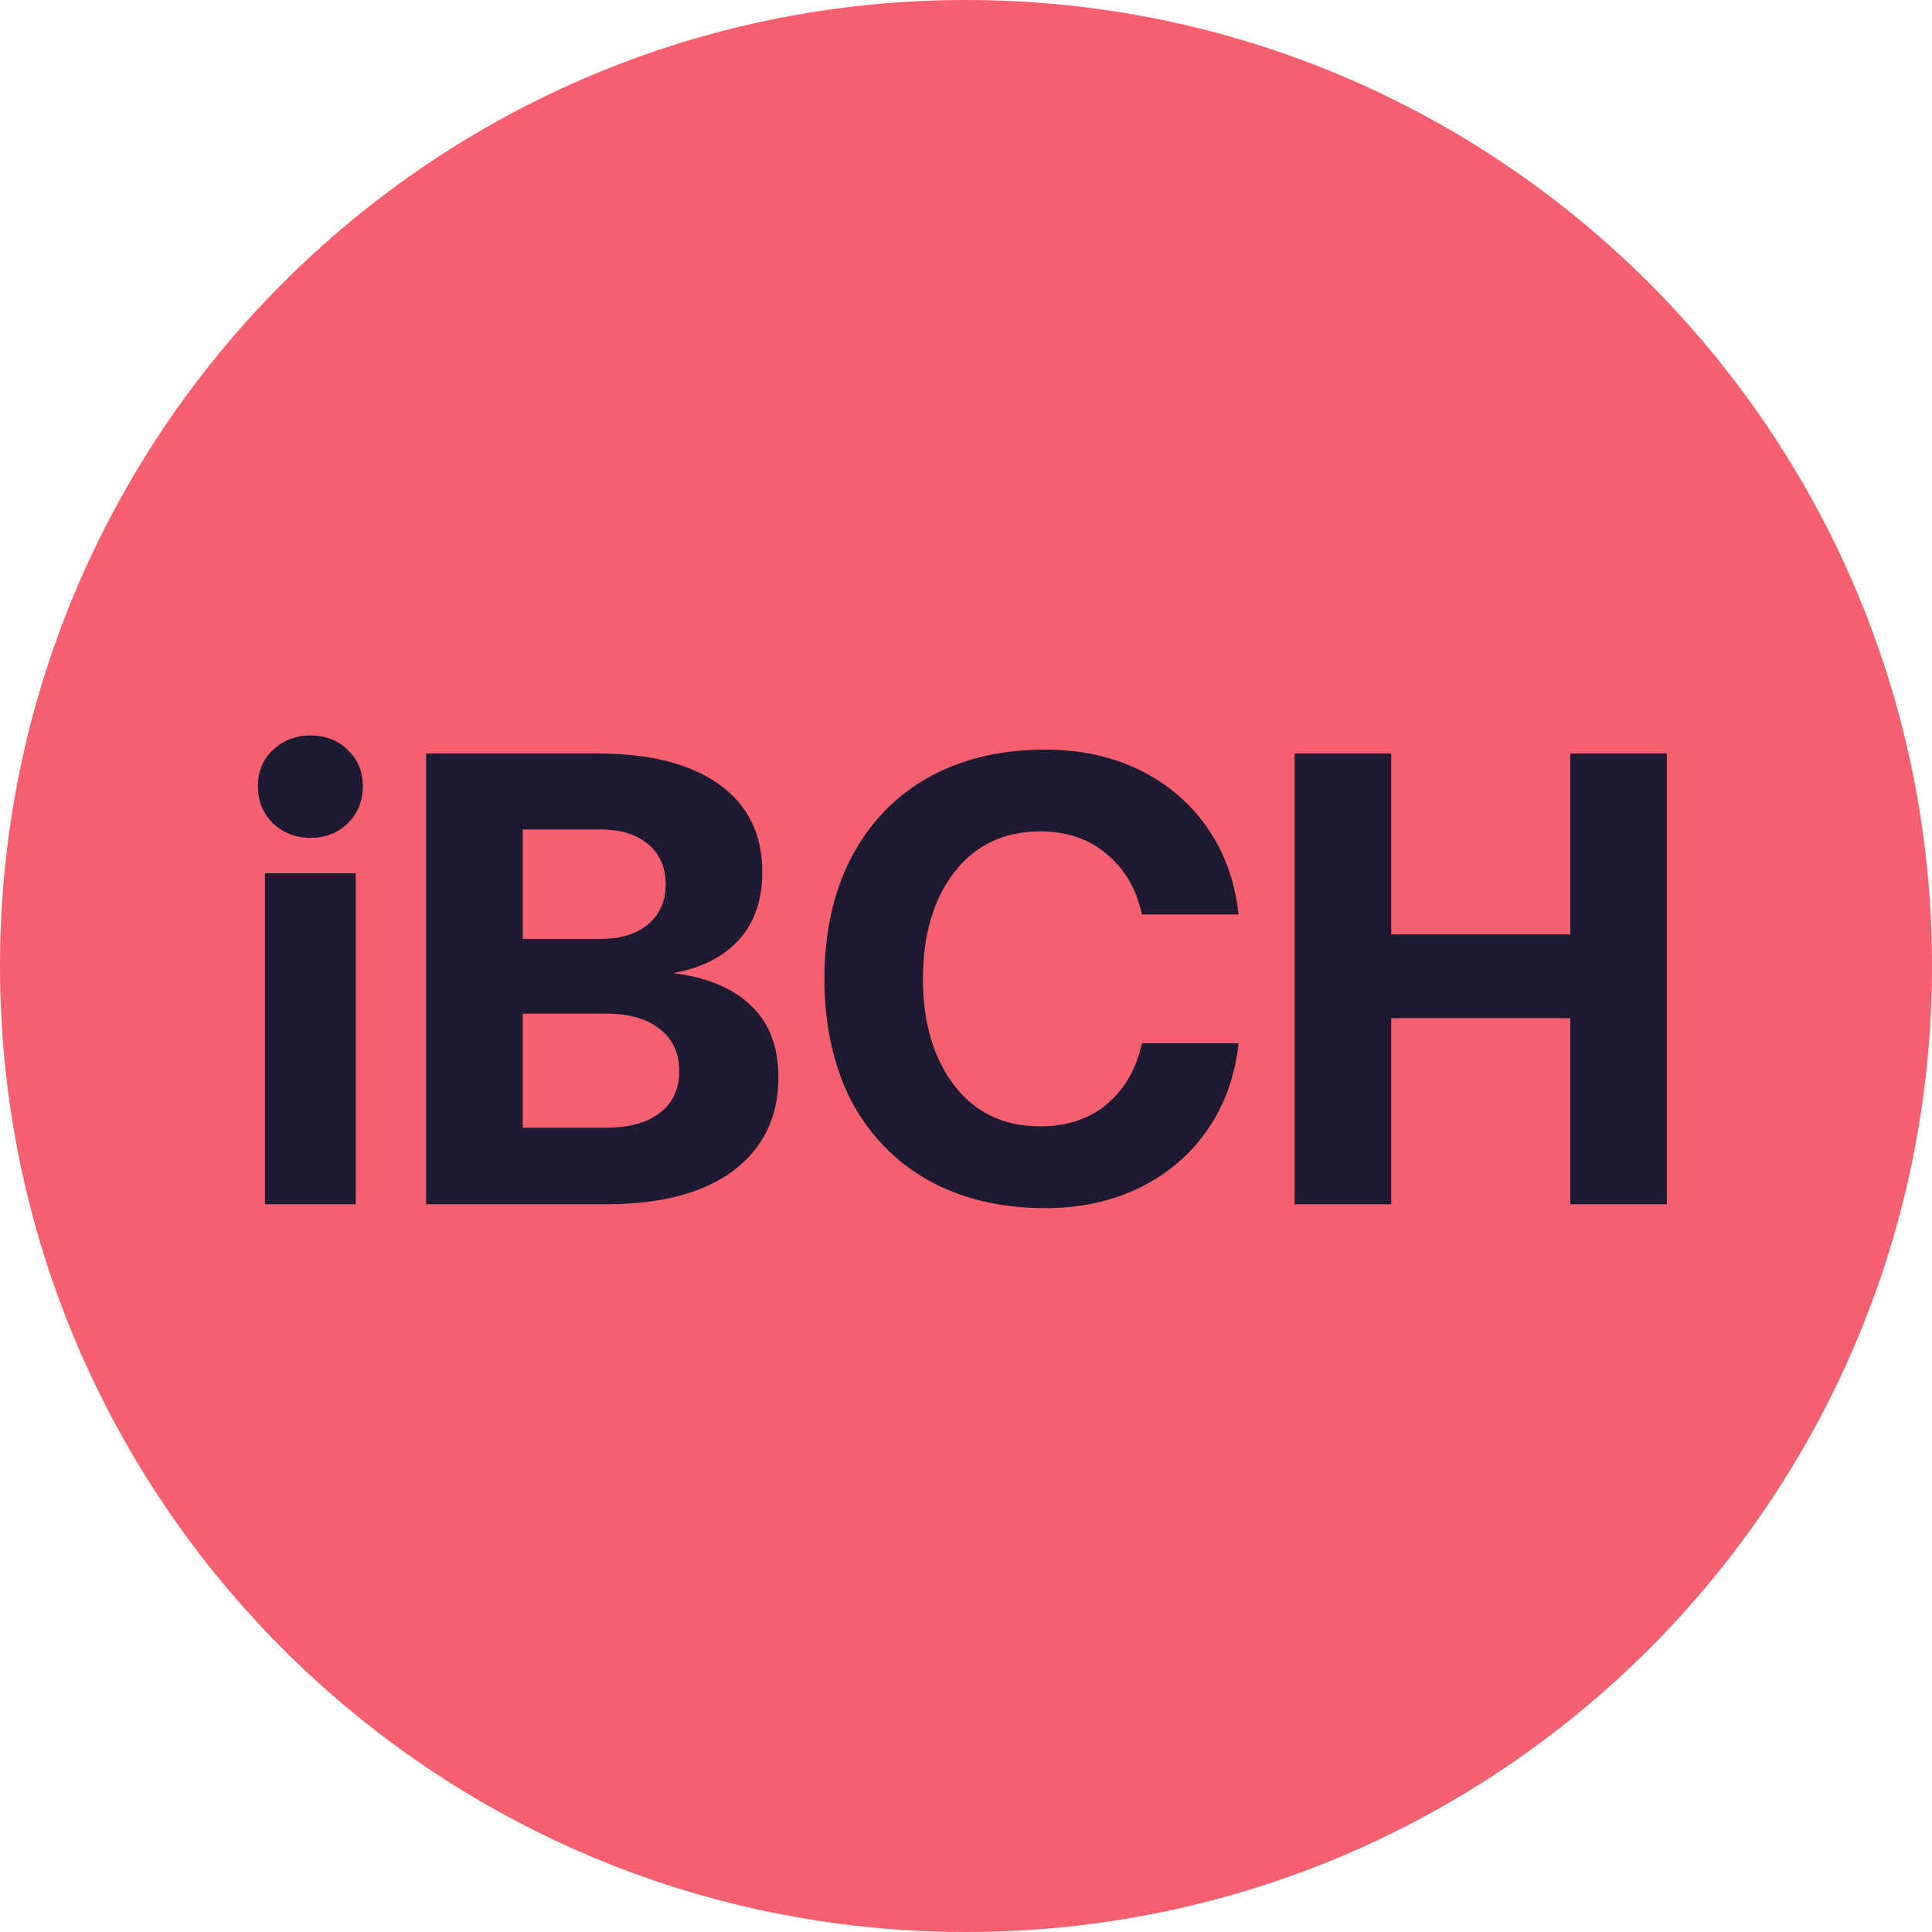 <svg width="300" height="300" viewBox="0 0 300 300" fill="none" xmlns="http://www.w3.org/2000/svg">
<path d="M150 300C232.843 300 300 232.843 300 150C300 67.157 232.843 0 150 0C67.157 0 0 67.157 0 150C0 232.843 67.157 300 150 300Z" fill="#F56070"/>
<path d="M48.242 114.2C50.575 114.2 52.509 114.967 54.042 116.5C55.575 117.967 56.342 119.833 56.342 122.1C56.342 124.367 55.575 126.267 54.042 127.8C52.509 129.333 50.575 130.1 48.242 130.1C45.909 130.1 43.942 129.333 42.342 127.8C40.809 126.267 40.042 124.367 40.042 122.1C40.042 119.833 40.809 117.967 42.342 116.5C43.942 114.967 45.909 114.2 48.242 114.2ZM41.142 135.6H55.242V187H41.142V135.6Z" fill="#1E1A31"/>
<path d="M92.768 117C100.901 117 107.201 118.6 111.668 121.8C116.134 125 118.368 129.533 118.368 135.4C118.368 139.733 117.168 143.233 114.768 145.9C112.368 148.567 108.968 150.3 104.568 151.1C109.768 151.767 113.768 153.433 116.568 156.1C119.434 158.767 120.868 162.5 120.868 167.3C120.868 173.433 118.534 178.267 113.868 181.8C109.201 185.267 102.601 187 94.068 187H66.168V117H92.768ZM81.168 145.8H93.168C96.368 145.8 98.868 145.033 100.668 143.5C102.468 141.967 103.368 139.9 103.368 137.3C103.368 134.7 102.468 132.633 100.668 131.1C98.868 129.567 96.368 128.8 93.168 128.8H81.168V145.8ZM81.168 175.1H94.168C97.768 175.1 100.534 174.333 102.468 172.8C104.468 171.267 105.468 169.133 105.468 166.4C105.468 163.533 104.468 161.333 102.468 159.8C100.468 158.2 97.701 157.4 94.168 157.4H81.168V175.1Z" fill="#1E1A31"/>
<path d="M128.016 152C128.016 144.867 129.383 138.633 132.116 133.3C134.916 127.9 138.883 123.733 144.016 120.8C149.216 117.867 155.316 116.4 162.316 116.4C167.783 116.4 172.683 117.467 177.016 119.6C181.35 121.733 184.85 124.733 187.516 128.6C190.183 132.467 191.783 136.933 192.316 142H177.316C176.45 138 174.616 134.867 171.816 132.6C169.083 130.267 165.65 129.1 161.516 129.1C155.916 129.1 151.483 131.2 148.216 135.4C144.95 139.6 143.316 145.133 143.316 152C143.316 158.8 144.95 164.333 148.216 168.6C151.483 172.8 155.916 174.9 161.516 174.9C165.65 174.9 169.083 173.767 171.816 171.5C174.616 169.167 176.45 166 177.316 162H192.316C191.783 167.067 190.183 171.533 187.516 175.4C184.85 179.267 181.35 182.267 177.016 184.4C172.683 186.533 167.783 187.6 162.316 187.6C155.316 187.6 149.216 186.133 144.016 183.2C138.883 180.267 134.916 176.133 132.116 170.8C129.383 165.4 128.016 159.133 128.016 152Z" fill="#1E1A31"/>
<path d="M201.031 117H216.031V145.1H243.831V117H258.831V187H243.831V158.1H216.031V187H201.031V117Z" fill="#1E1A31"/>
</svg>
